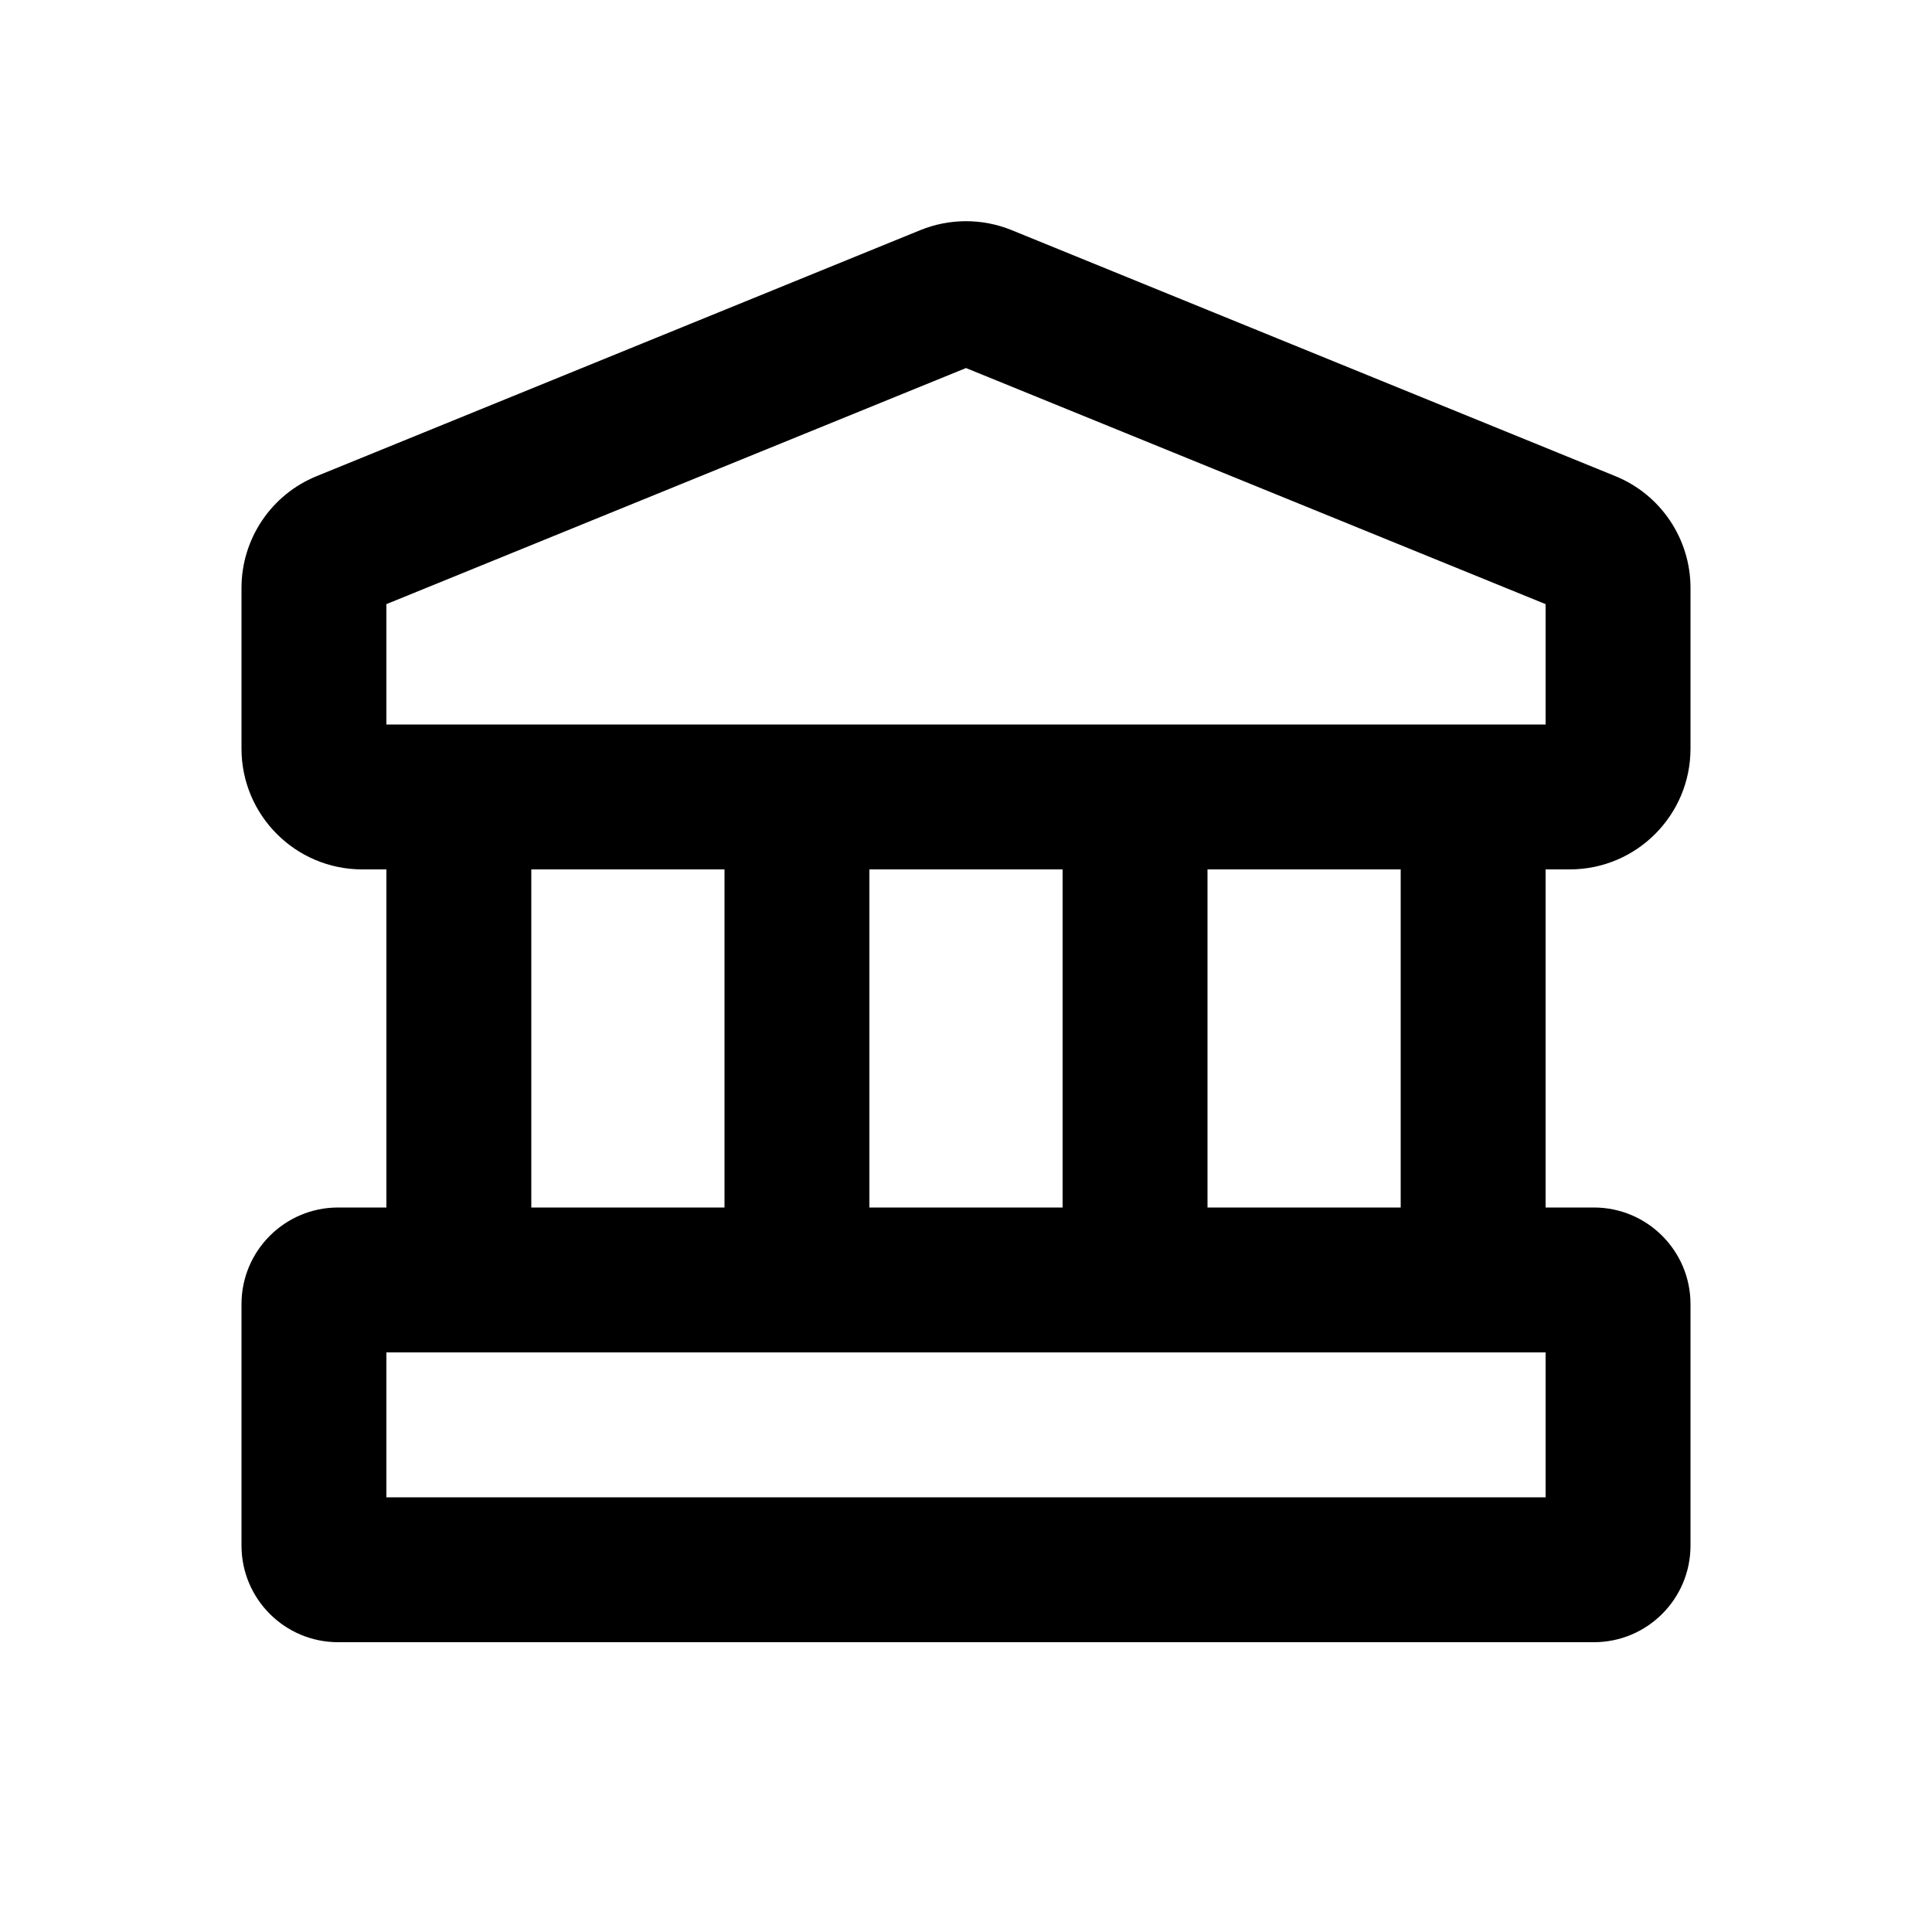 <svg xmlns="http://www.w3.org/2000/svg" viewBox="0 0 20 20"><path fill-rule="evenodd" d="M10.472 2.382c-.303-.123-.641-.123-.944 0l-6.25 2.547c-.47.191-.778.649-.778 1.157v1.664c0 .69.56 1.25 1.25 1.25h.25v3.5h-.5c-.552 0-1 .448-1 1v2.5c0 .552.448 1 1 1h13c.552 0 1-.448 1-1v-2.5c0-.552-.448-1-1-1h-.5v-3.5h.25c.69 0 1.25-.56 1.25-1.25v-1.664c0-.508-.308-.966-.778-1.157l-6.25-2.547Zm4.028 10.118v-3.5h-2v3.5h2Zm-3.5 0v-3.5h-2v3.5h2Zm-3.5 0v-3.5h-2v3.5h2Zm-3.5-6.246 6-2.444 6 2.444v1.246h-12v-1.246Zm0 9.246v-1.5h12v1.5h-12Z"/></svg>